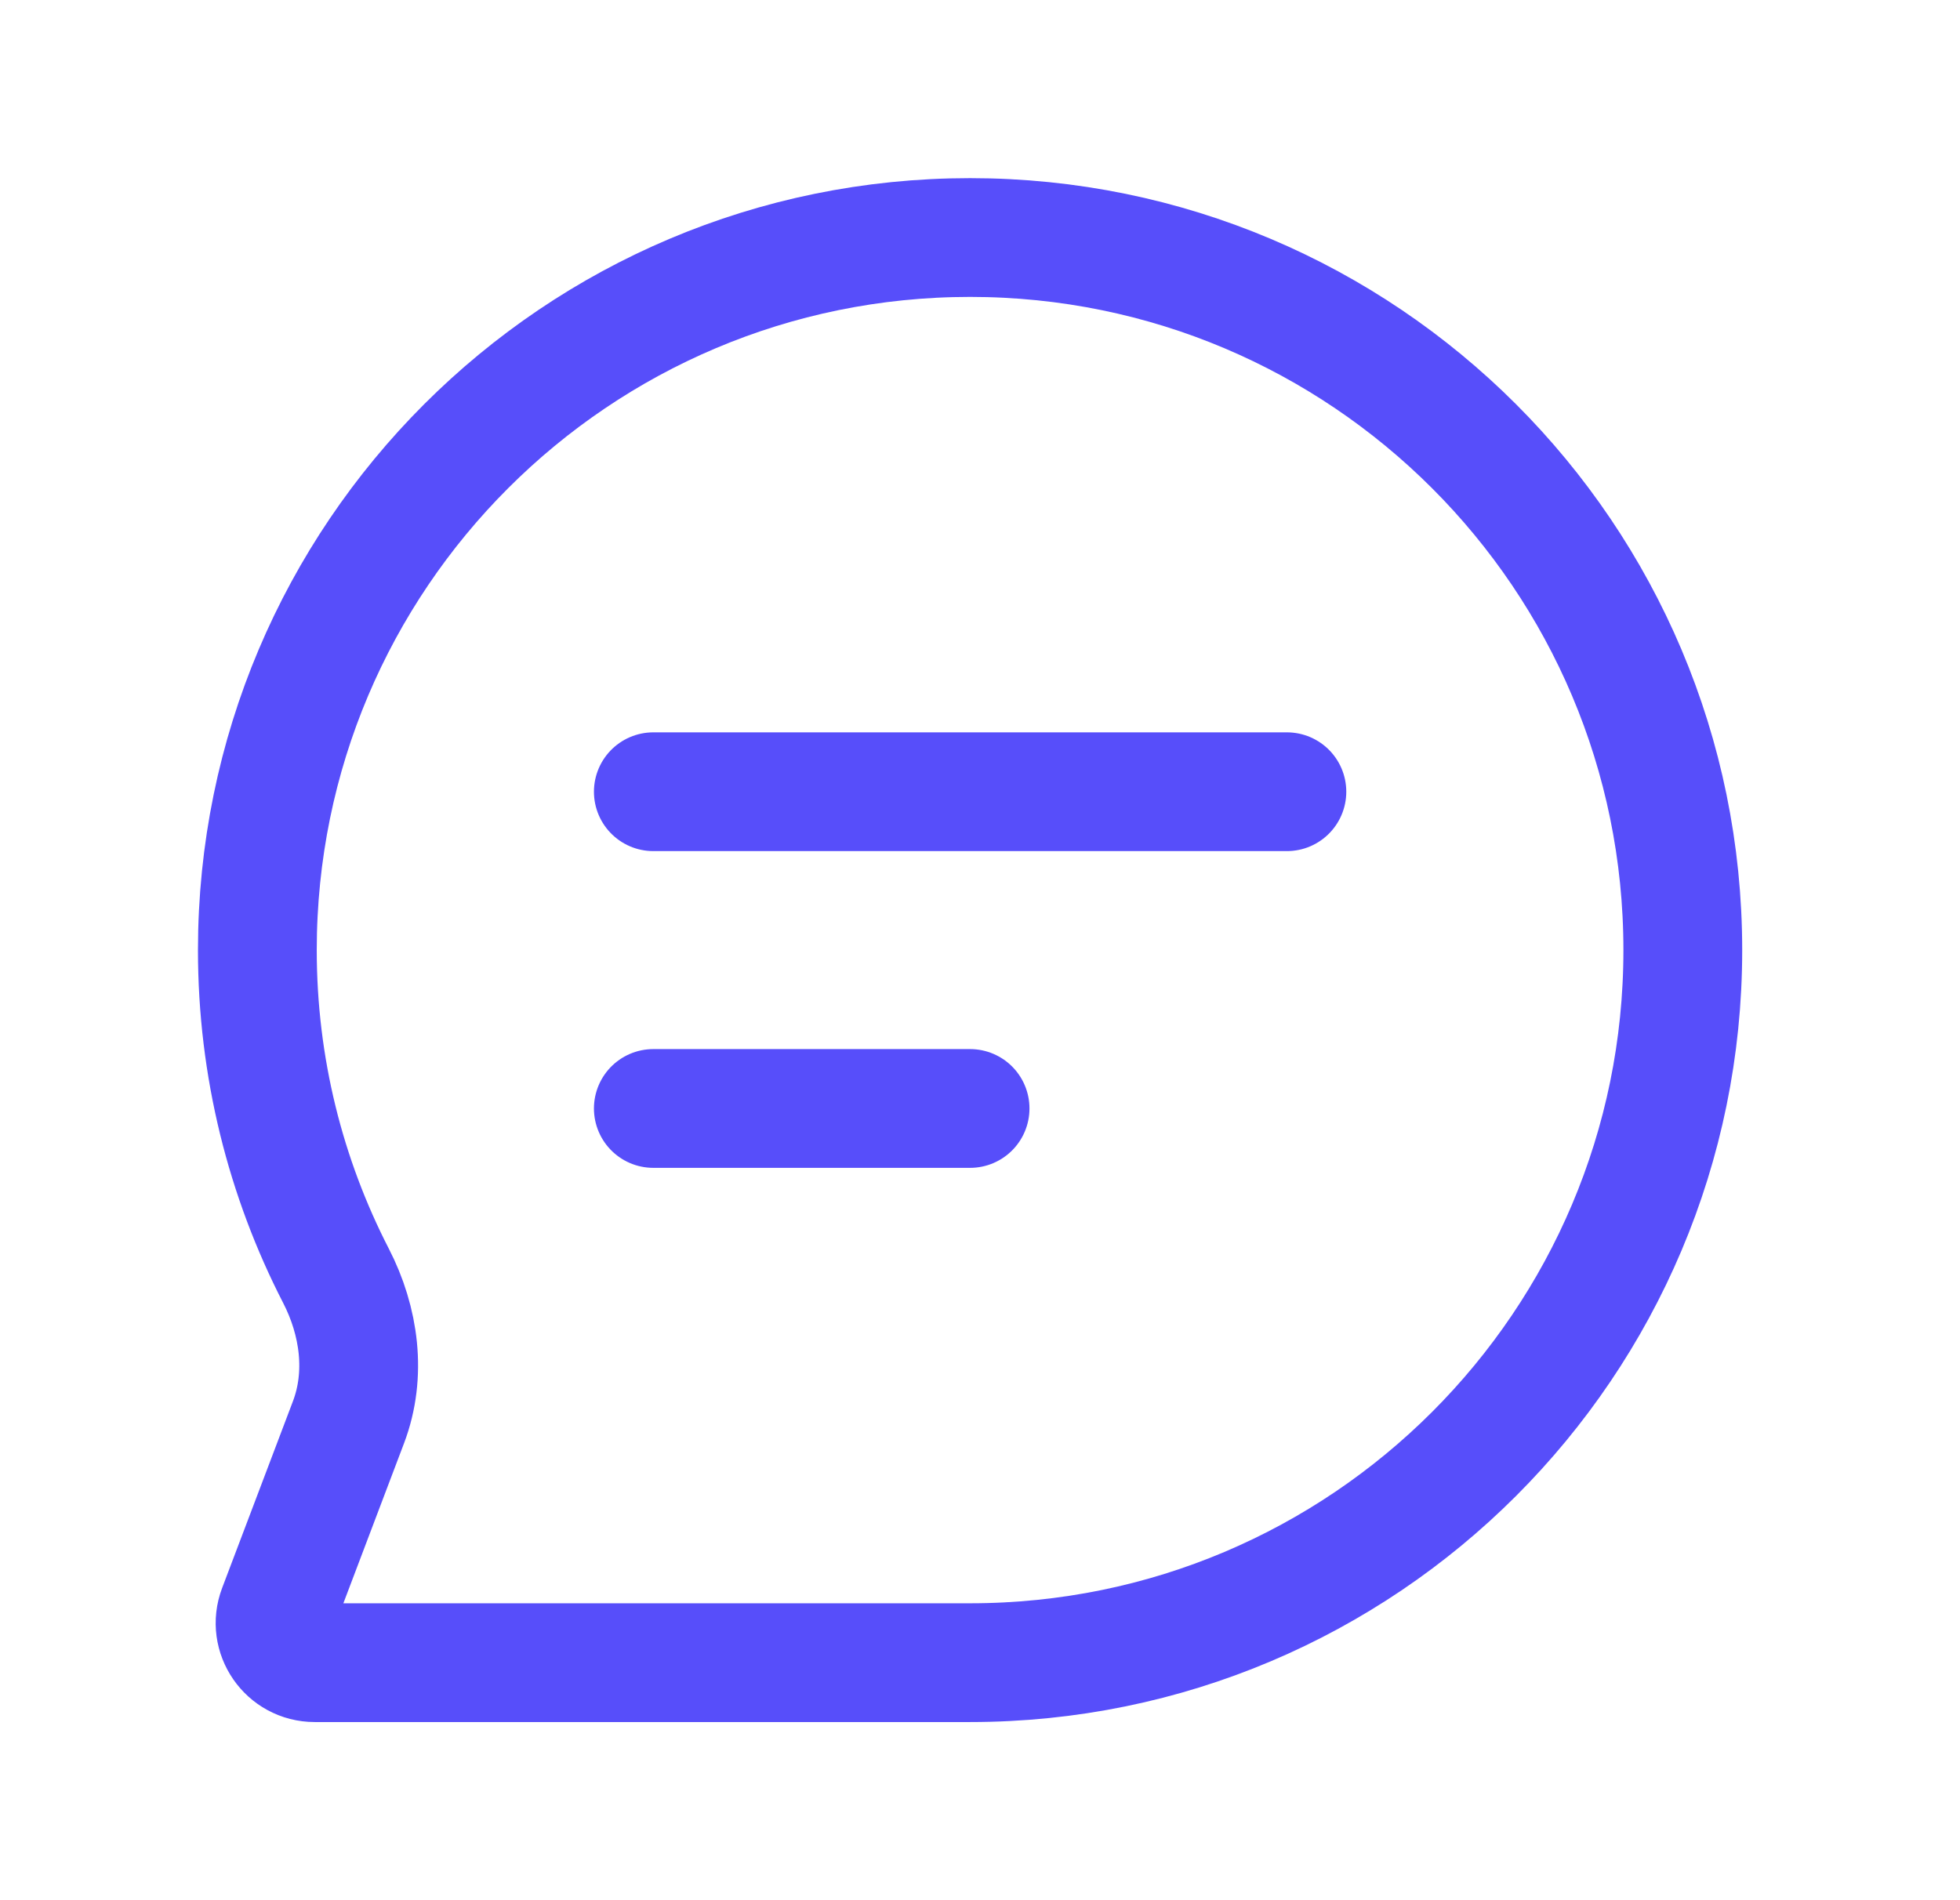 <svg width="33" height="32" viewBox="0 0 33 32" fill="none" xmlns="http://www.w3.org/2000/svg">
<g id="Icon">
<path id="Icon_2" d="M11 13.333H21.667M11 18.667H16.333M28.333 16C28.333 22.627 22.961 28 16.333 28H5.299C4.832 28 4.51 27.533 4.675 27.097L5.867 23.952C6.173 23.146 6.051 22.25 5.656 21.483C4.811 19.84 4.333 17.976 4.333 16C4.333 9.373 9.706 4 16.333 4C22.961 4 28.333 9.373 28.333 16Z" stroke="#574EFA" stroke-width="2" stroke-linecap="round"/>
</g>
</svg>
